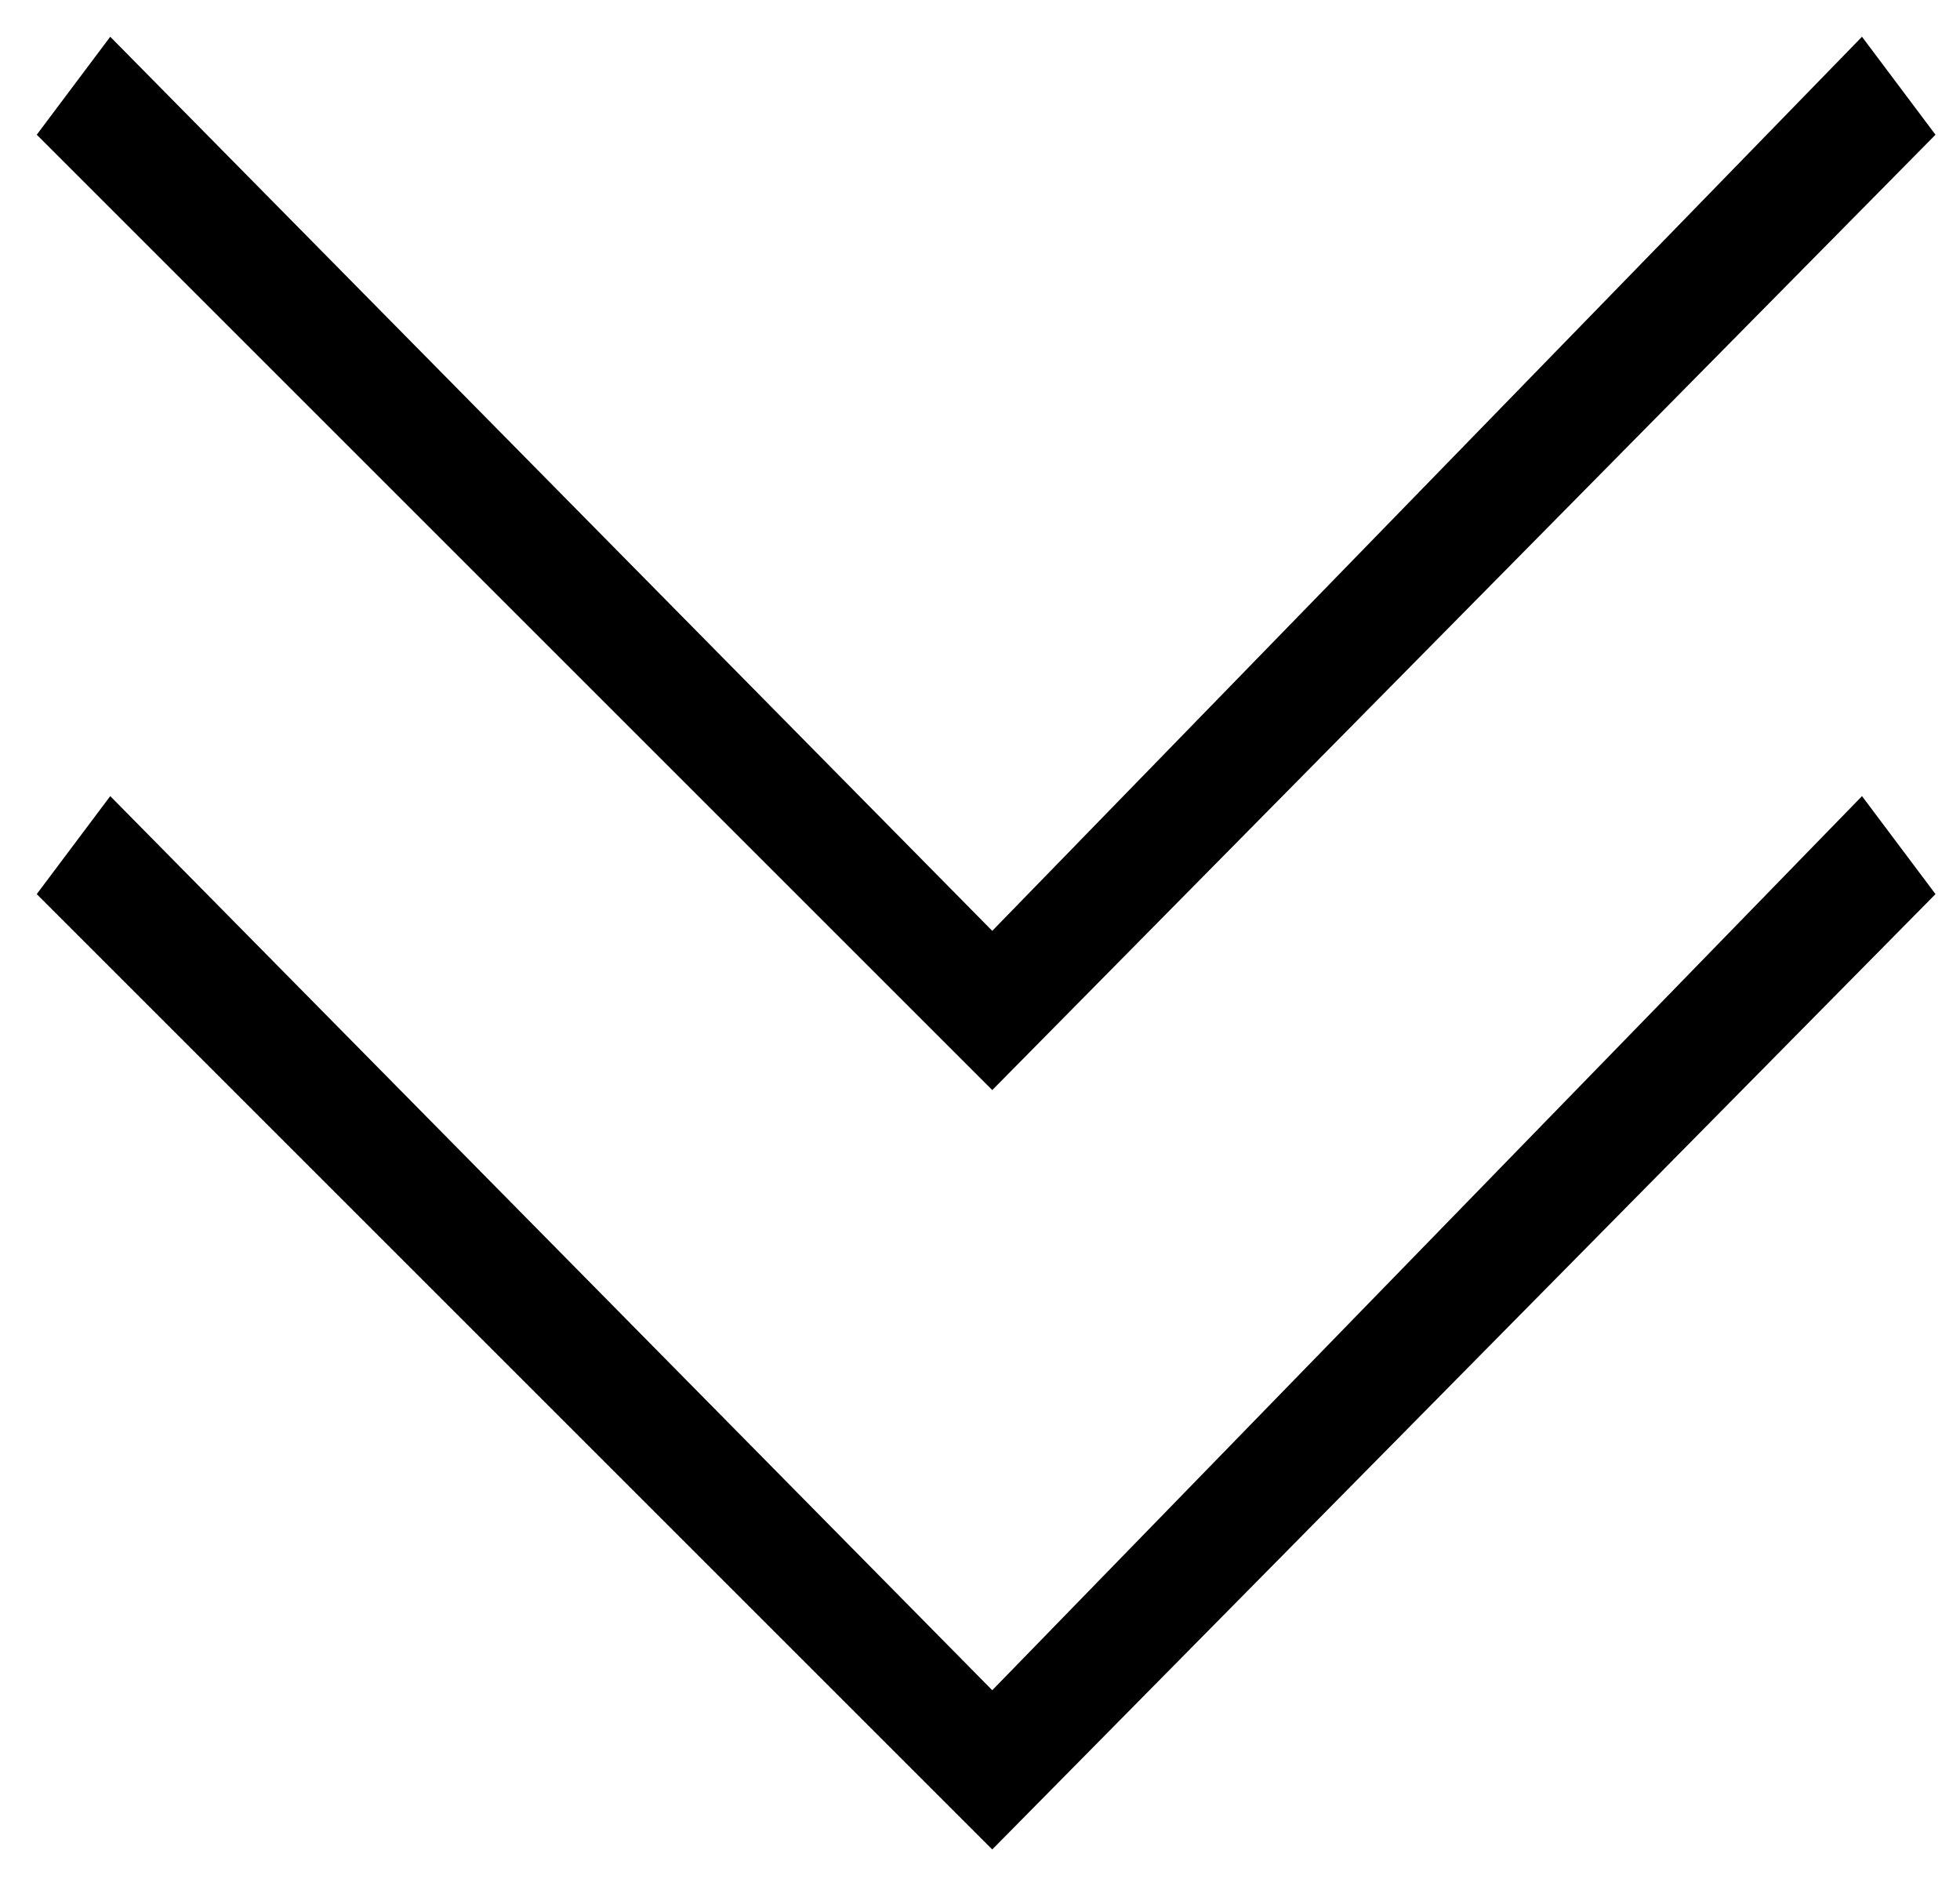 <?xml version="1.0" encoding="utf-8"?>
<!-- Generator: Adobe Illustrator 19.0.0, SVG Export Plug-In . SVG Version: 6.00 Build 0)  -->
<svg version="1.1" id="Layer_1" class="down-arrow" xmlns="http://www.w3.org/2000/svg" xmlns:xlink="http://www.w3.org/1999/xlink" x="0px" y="0px"
	 viewBox="-41 43.6 16 15.4" style="enable-background:new -41 43.6 16 15.4;" xml:space="preserve">
    <g id="XMLID_1_">
        <polygon id="XMLID_31_" points="-32.9,52.5 -40.7,44.7 -40.1,43.9 -32.9,51.2 -25.8,43.9 -25.2,44.7 	"/>
    </g>
    <g id="XMLID_2_">
        <polygon id="XMLID_30_" points="-32.9,58.7 -40.7,50.9 -40.1,50.1 -32.9,57.4 -25.8,50.1 -25.2,50.9 	"/>
    </g>
</svg>
